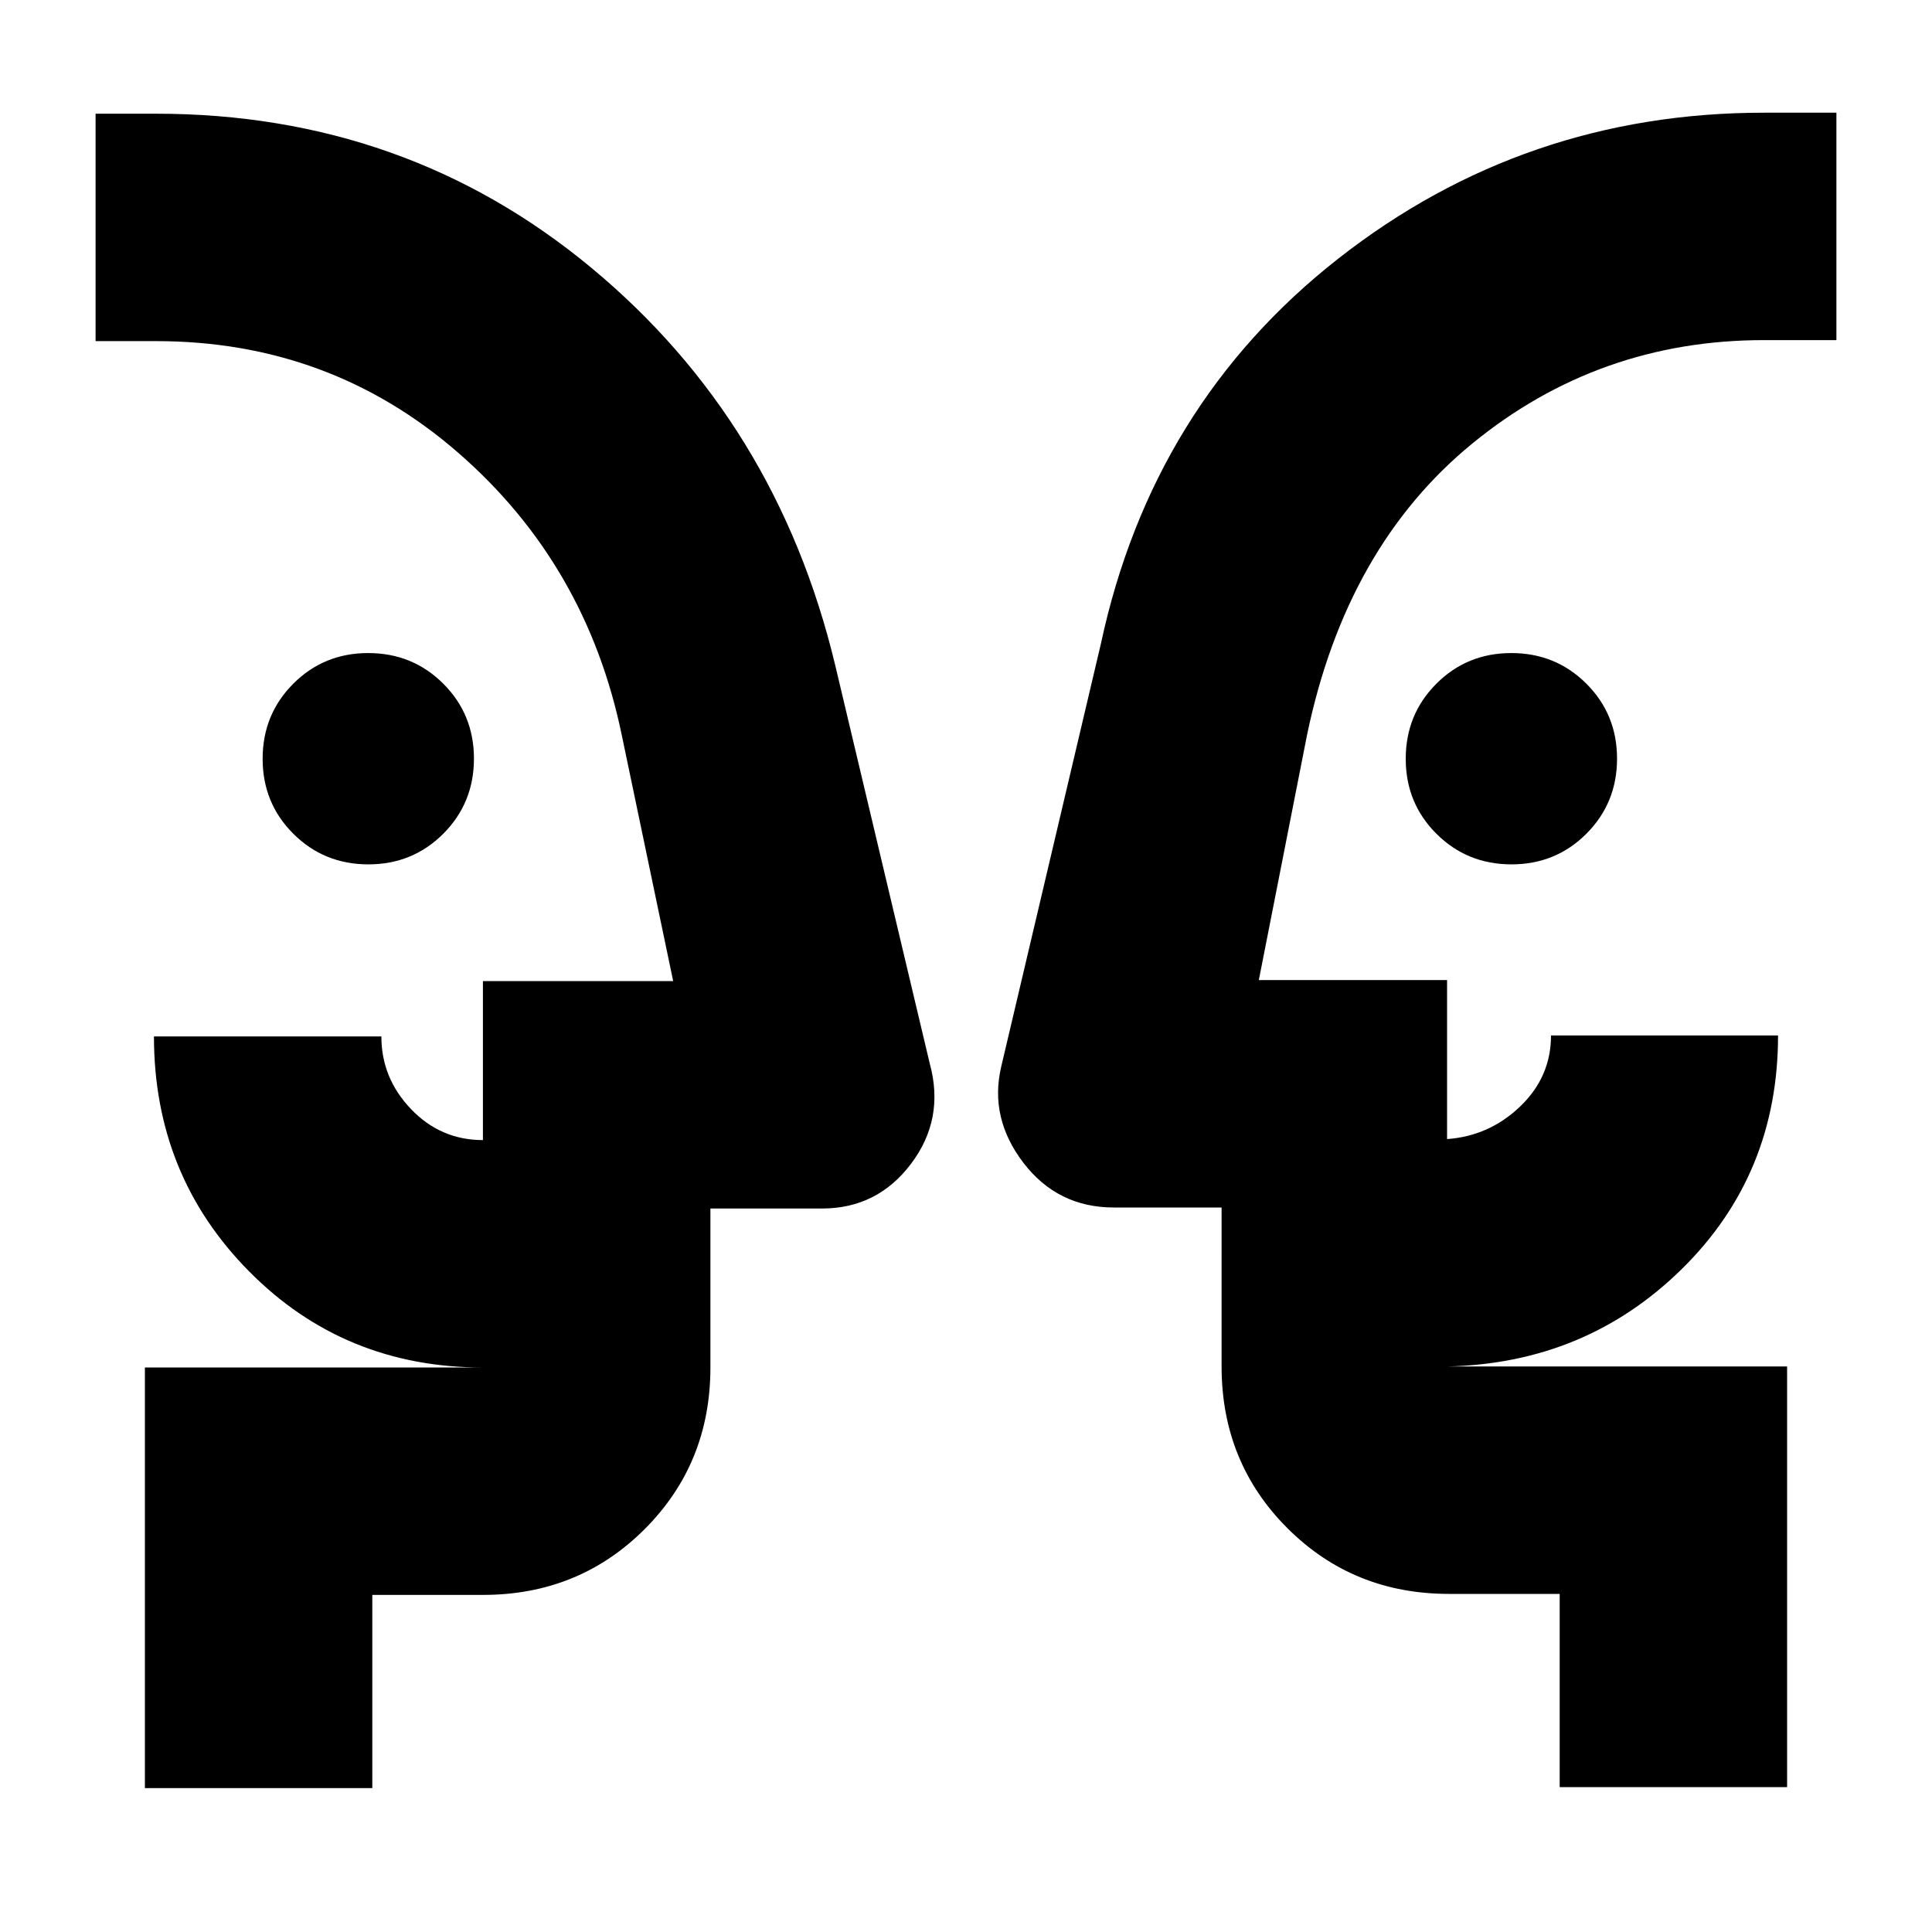 <svg xmlns="http://www.w3.org/2000/svg" height="20" viewBox="0 -960 960 960" width="20"><path d="M183.04-530.5q-22.04 0-37.29-15.21-15.25-15.22-15.25-37.25 0-22.04 15.21-37.29 15.22-15.25 37.25-15.25 22.04 0 37.29 15.21 15.25 15.22 15.25 37.25 0 22.04-15.21 37.29-15.22 15.25-37.25 15.25Zm568 0q-22.04 0-37.29-15.21-15.25-15.22-15.25-37.25 0-22.04 15.21-37.29 15.22-15.25 37.25-15.25 22.04 0 37.29 15.21 15.25 15.22 15.25 37.25 0 22.04-15.21 37.29-15.22 15.25-37.25 15.25Zm-673.54 99Zm835-.5ZM185-71.5H72v-209h168q-68.97 0-116.23-47.77Q76.5-376.03 76.5-445h113q0 20.7 14.73 36.1 14.74 15.4 35.73 15.4v-79h94.54l-25.5-122q-17.5-85-81.28-140.5-63.77-55.5-150.22-55.5h-30v-113h30q124 0 216.25 76.5T415-629.5l47 198q7.5 27.48-9.28 49.74T408.5-359.5H353v79q0 47.64-32.68 80.32Q287.64-167.5 240-167.5h-55v96Zm703-.5H775v-96h-55q-47.64 0-80.32-32.68Q607-233.36 607-281v-79h-53.5q-28 0-45-22.25t-11-47.75L547-640q25.5-119 118-191.5T876.5-904h36v113h-36q-82 0-144.75 51.25T649.5-595l-24 122h93.54v79q20.96-1.5 36.3-16.19 15.35-14.68 15.35-35.31H883.5q0 69-47.75 116T719-281h169v209ZM353-280.5v-113 113Zm254-.5v-112.5V-281Z"/></svg>